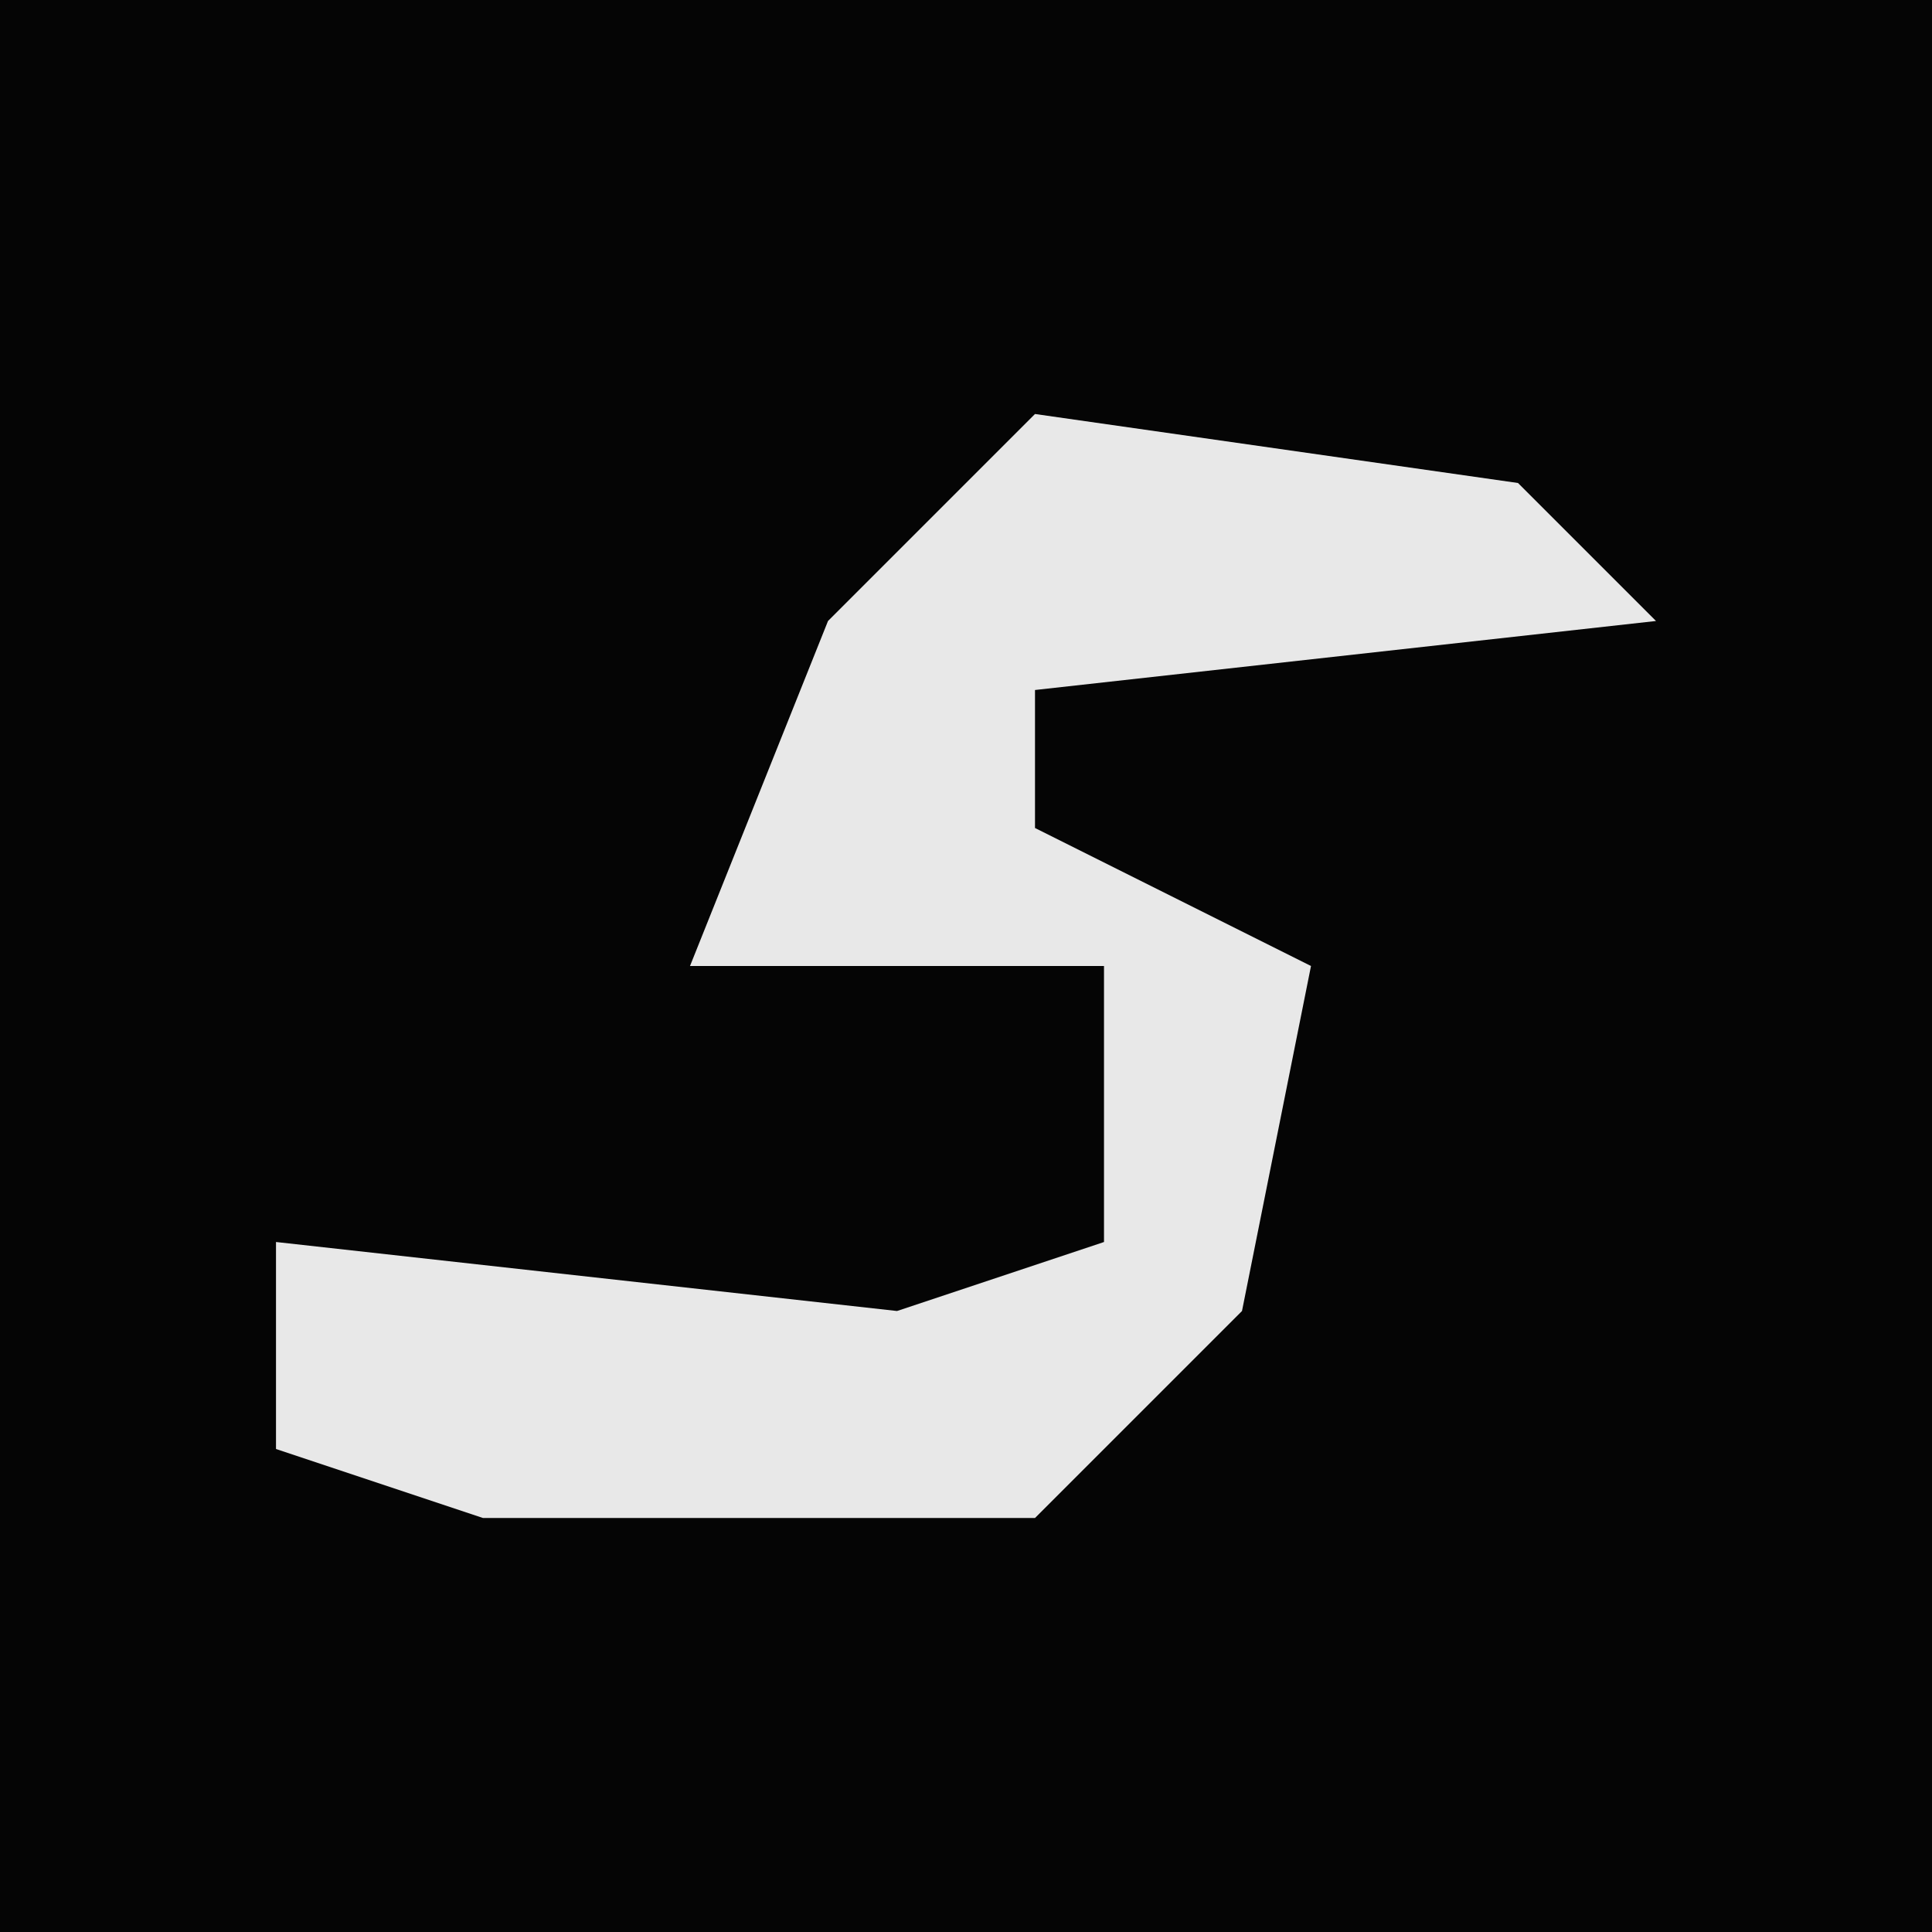 <?xml version="1.0" encoding="UTF-8"?>
<svg version="1.1" xmlns="http://www.w3.org/2000/svg" width="28" height="28">
<path d="M0,0 L28,0 L28,28 L0,28 Z " fill="#050505" transform="translate(0,0)"/>
<path d="M0,0 L7,1 L9,3 L0,4 L0,6 L4,8 L3,13 L0,16 L-8,16 L-11,15 L-11,12 L-2,13 L1,12 L1,8 L-5,8 L-3,3 Z " fill="#E8E8E8" transform="translate(15,6)"/>
</svg>
